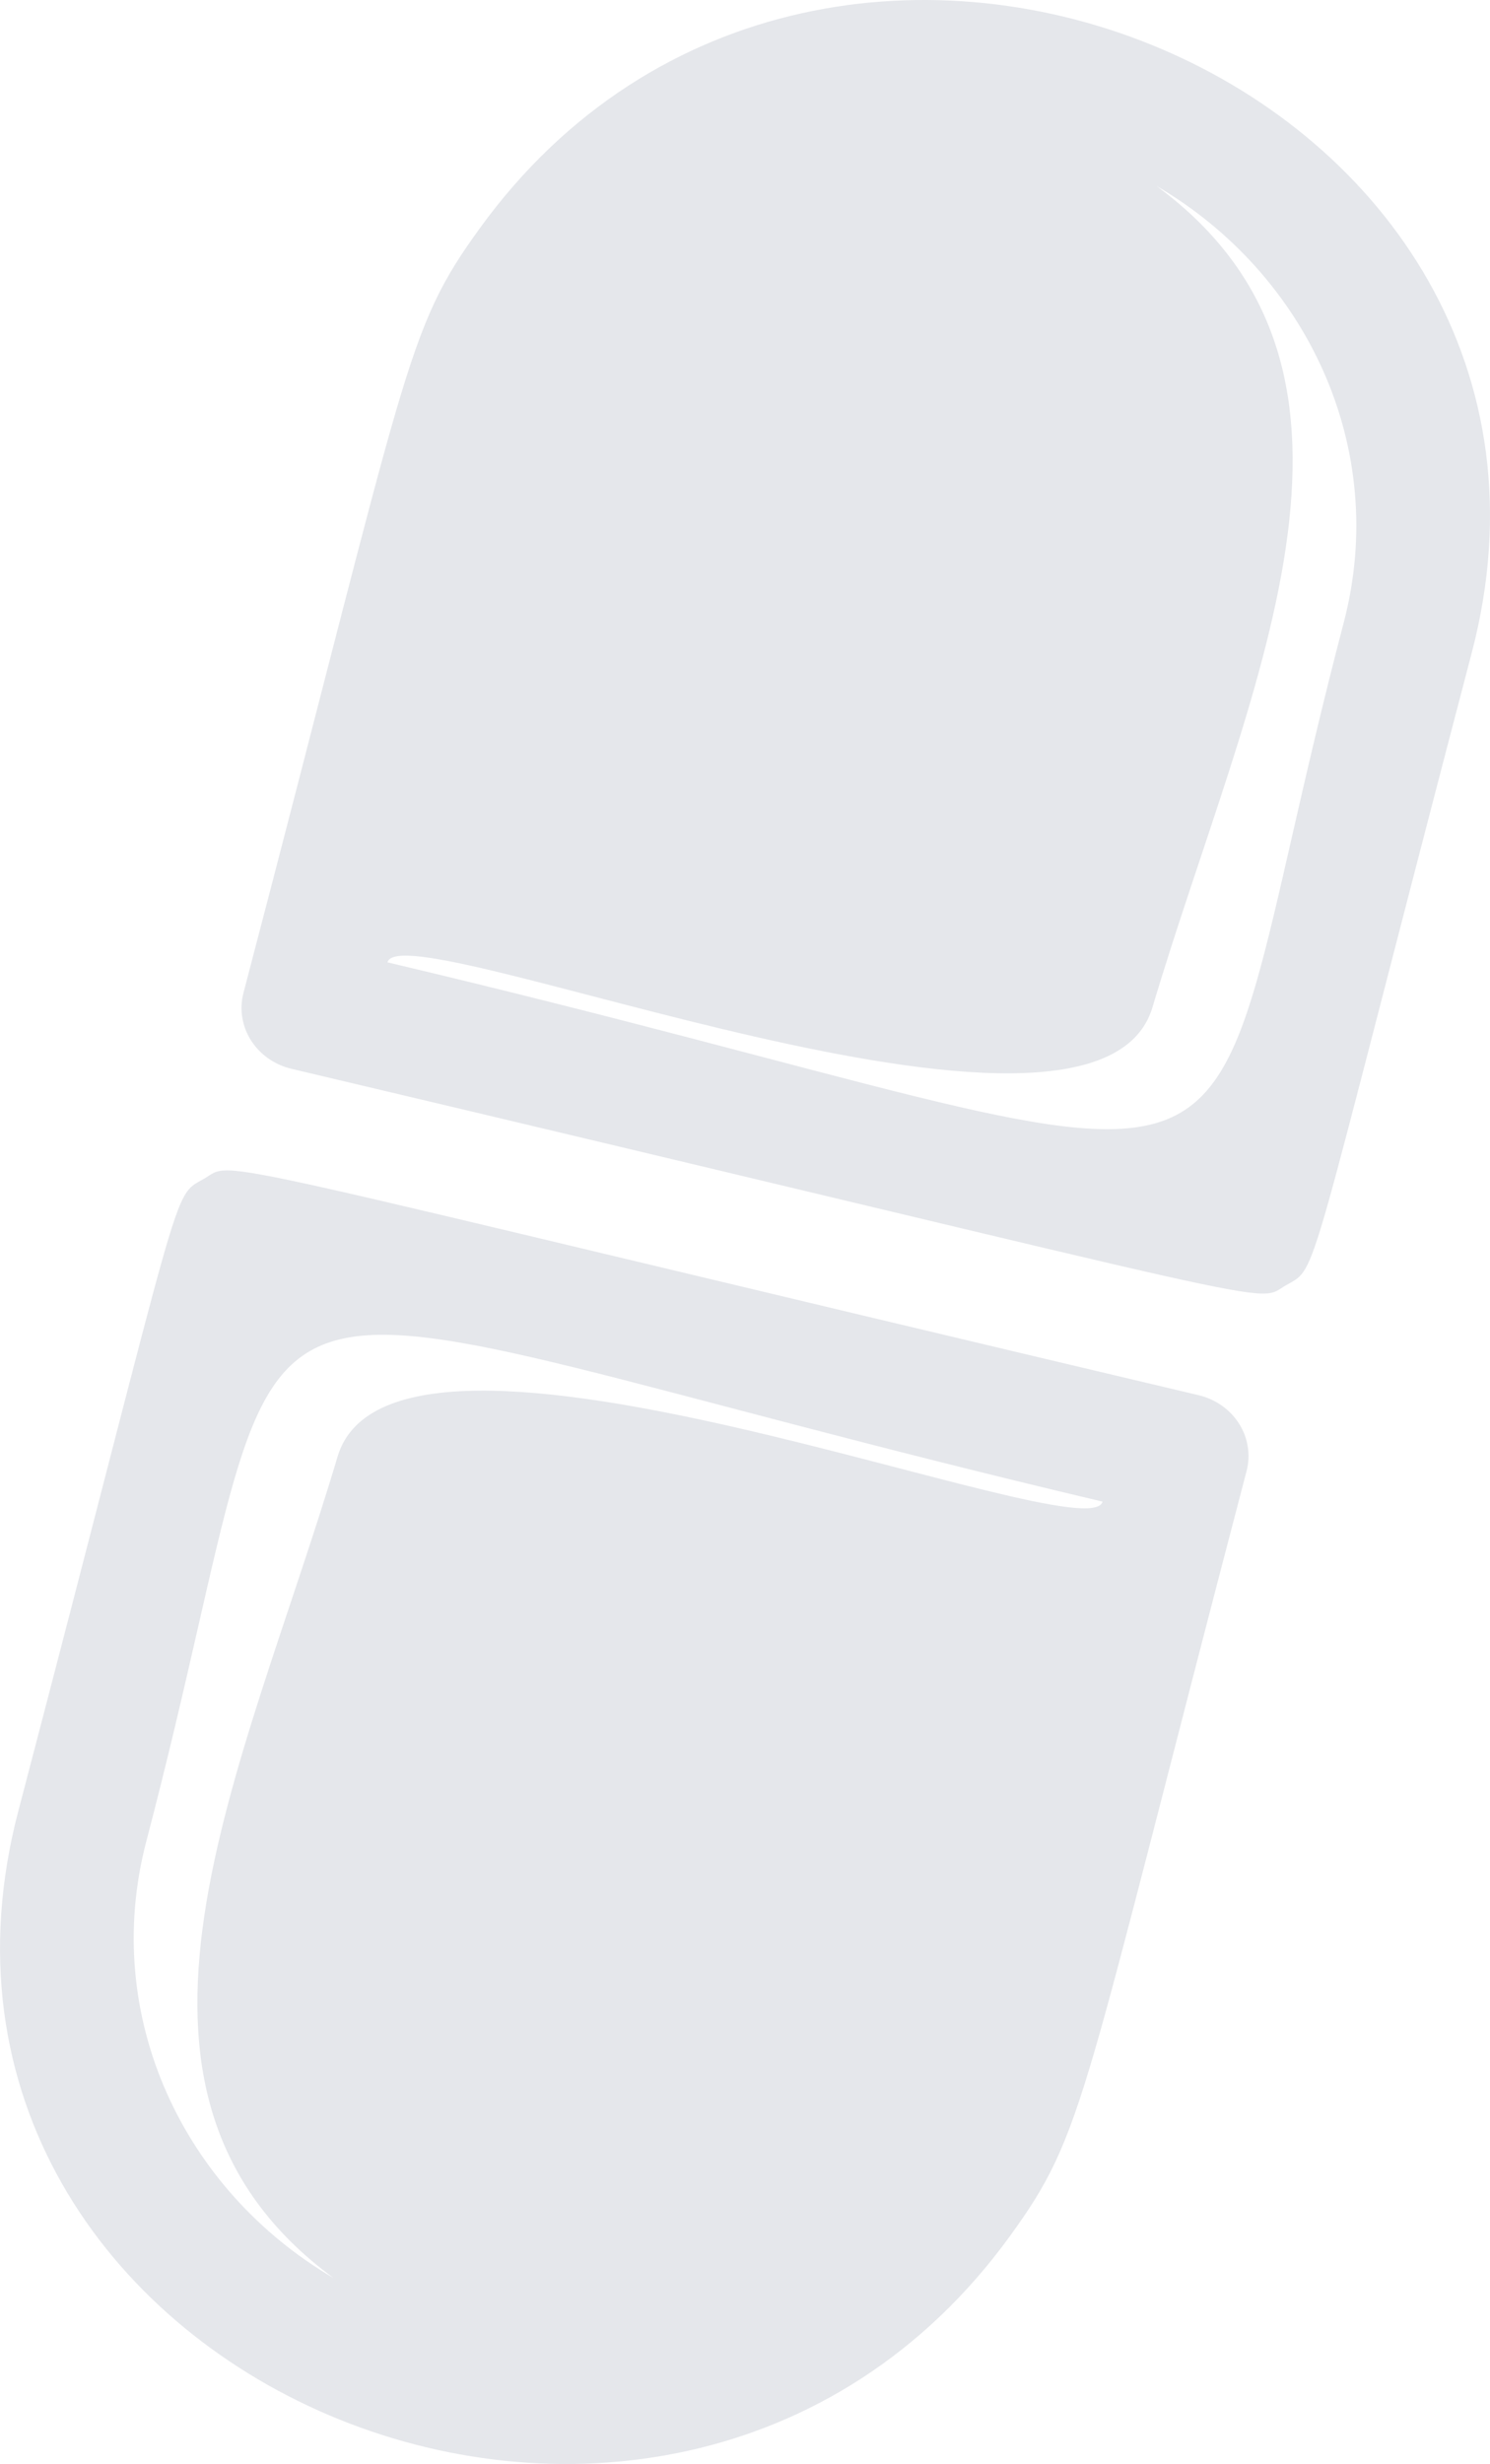 <?xml version="1.0" encoding="UTF-8"?>
<svg id="Layer_1" data-name="Layer 1" xmlns="http://www.w3.org/2000/svg" viewBox="0 0 543.6 898.24">
  <defs>
    <style>
      .cls-1 {
        fill: #e5e7eb;
      }
    </style>
  </defs>
  <path class="cls-1" d="m437.24,508.6C62.8,420.12,86.58,422.78,74.37,429.75c-12.01,6.88-6.45-3.09-67.68,230.44-54.21,206.46,235.47,329.1,361.8,154.93,27.47-37.87,25.67-47.72,86.29-278.81,3.21-12.21-4.58-24.63-17.54-27.71Zm-314.09,22.44c-34.38,115.29-94.71,230.84-1.45,299.42-54.77-32-85.05-95.48-68.31-159.25,62.5-238.3,1-205.99,348.86-123.79-5.09,19.42-258.35-85.98-279.1-16.39Z"/>
  <path class="cls-1" d="m106.37,389.64c374.43,88.48,350.66,85.82,362.87,78.86,12.01-6.88,6.45,3.09,67.68-230.44C591.13,31.59,301.45-91.05,175.12,83.12c-27.47,37.87-25.67,47.72-86.29,278.81-3.21,12.21,4.58,24.63,17.54,27.71Zm314.09-22.44c34.38-115.29,94.71-230.84,1.45-299.42,54.77,32,85.05,95.48,68.31,159.25-62.5,238.3-1,205.99-348.86,123.79,5.09-19.42,258.35,85.98,279.1,16.39Z"/>
</svg>